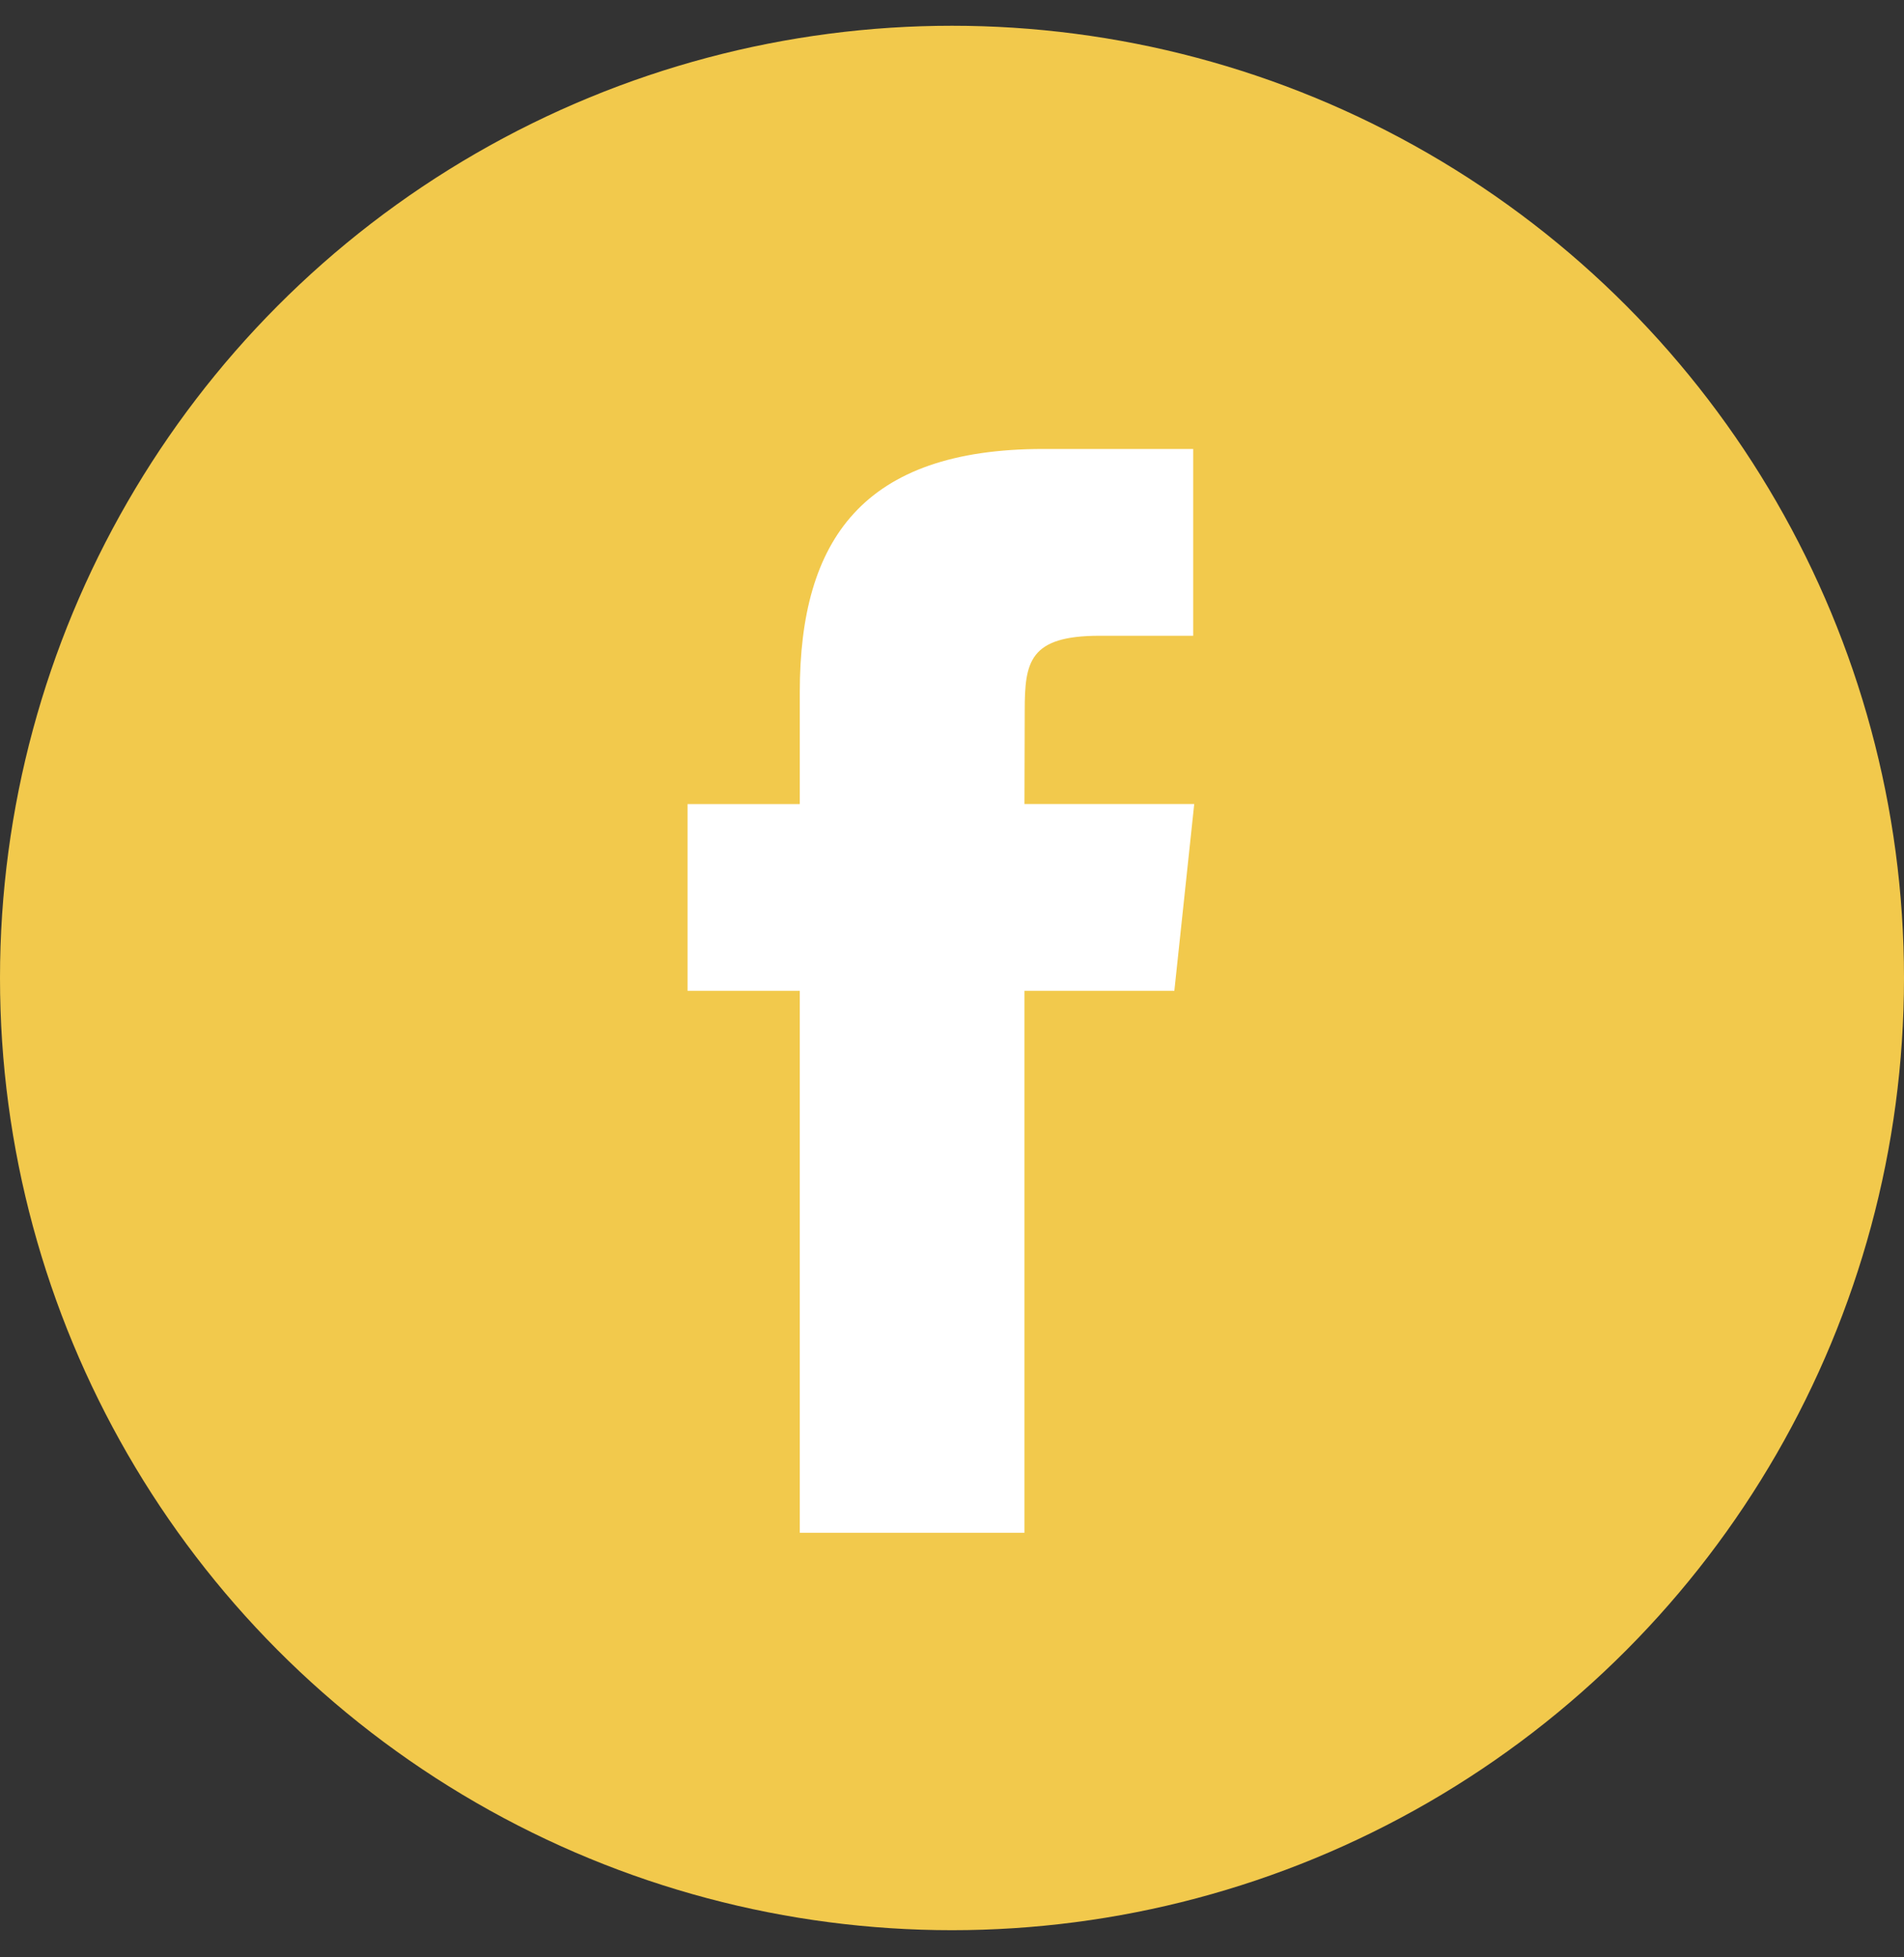 <svg width="36" height="37" viewBox="0 0 36 37" fill="none" xmlns="http://www.w3.org/2000/svg">
<rect x="0" y="0" width="36" height="37" fill="#333333" stroke="none"/>
<circle cx="18" cy="18.487" r="18" fill="#F2C94C"/>
<path d="M19.37 28.975V18.73H22.204L22.58 15.199H19.37L19.375 13.432C19.375 12.511 19.462 12.018 20.788 12.018H22.56V8.487H19.725C16.32 8.487 15.122 10.2 15.122 13.08V15.2H13V18.73H15.122V28.975H19.37Z" fill="white"/>
</svg>
